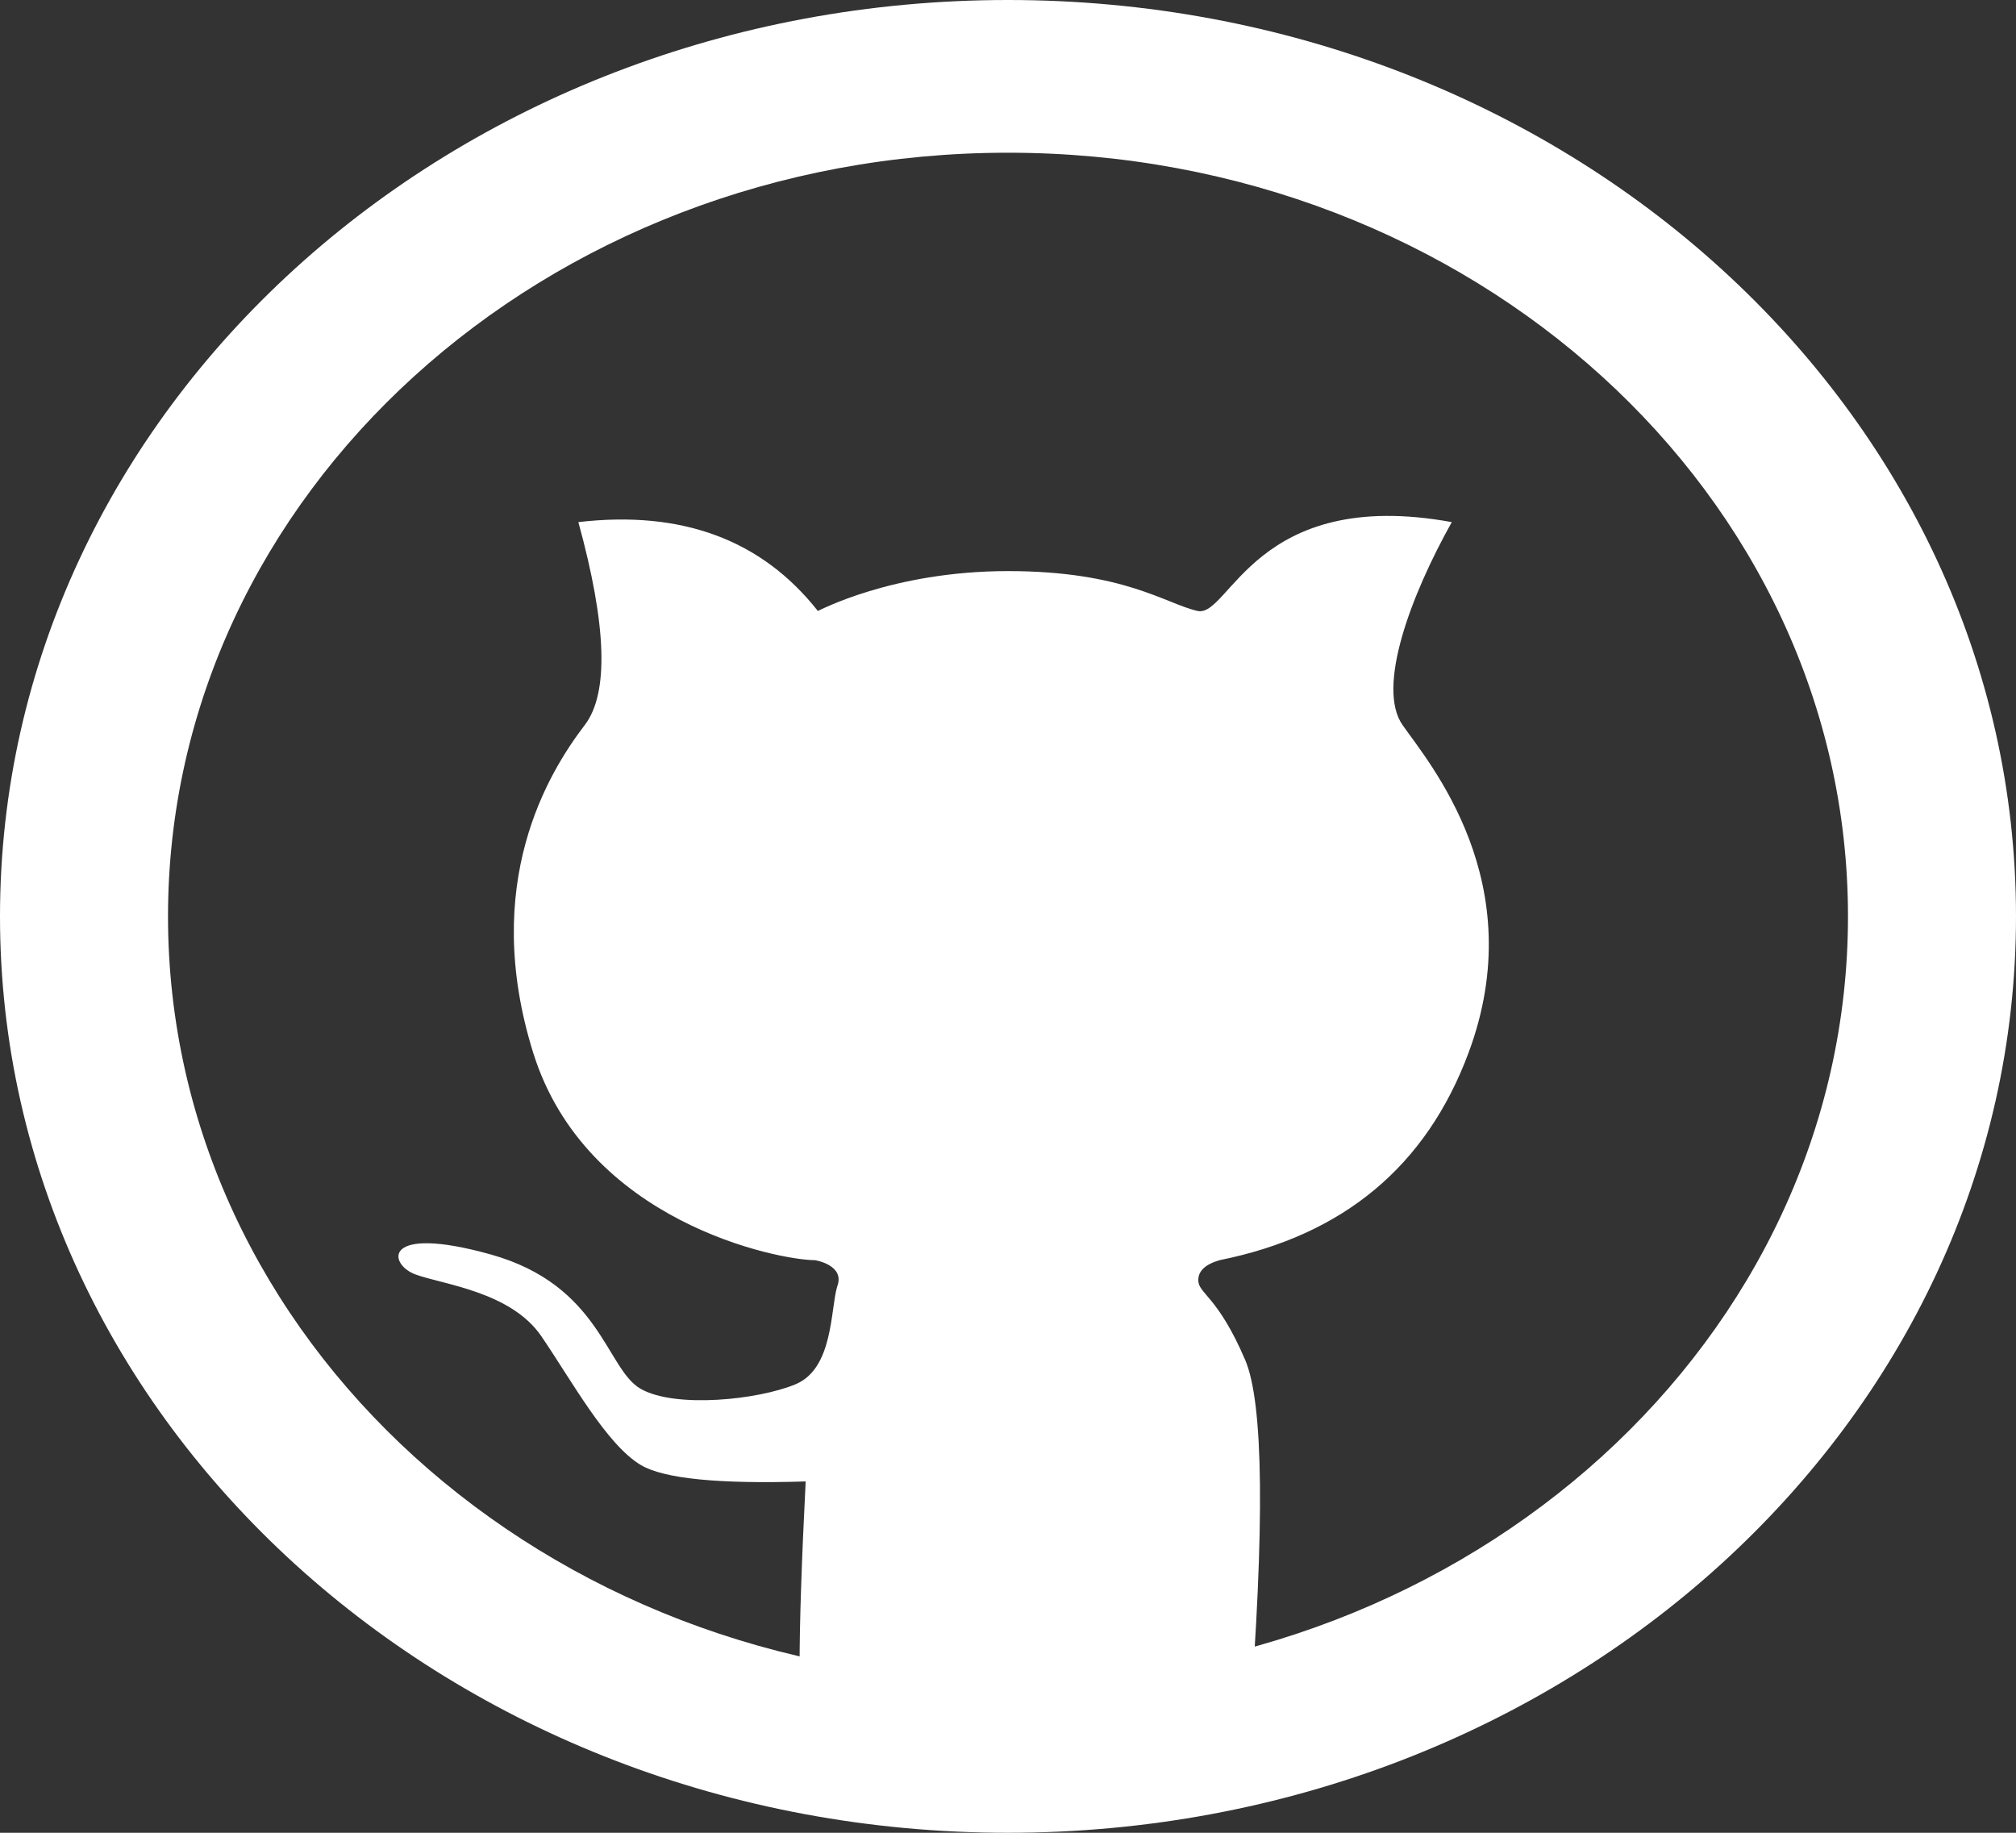 <svg width="44" height="40" viewBox="0 0 44 40" fill="none" xmlns="http://www.w3.org/2000/svg">
<rect x="0" y="0" width="44" height="40" fill="#333333" stroke="none"/>
<path fill-rule="evenodd" clip-rule="evenodd" d="M22 3.333C11.874 3.333 3.667 10.795 3.667 20C3.667 29.205 11.874 36.667 22 36.667C32.126 36.667 40.333 29.205 40.333 20C40.333 10.795 32.126 3.333 22 3.333ZM0 20C0 8.954 9.85 0 22 0C34.15 0 44 8.954 44 20C44 31.046 34.15 40 22 40C9.85 40 0 31.046 0 20Z" fill="white"/>
<path fill-rule="evenodd" clip-rule="evenodd" d="M17.584 37.893C17.407 37.684 17.407 35.831 17.584 32.332C15.685 32.392 14.486 32.272 13.985 31.973C13.233 31.523 12.481 30.139 11.815 29.163C11.148 28.188 9.667 28.034 9.069 27.815C8.472 27.597 8.321 26.709 10.717 27.38C13.112 28.053 13.228 29.884 13.985 30.312C14.74 30.74 16.547 30.553 17.366 30.21C18.185 29.867 18.124 28.59 18.27 28.084C18.455 27.612 17.804 27.507 17.79 27.503C16.99 27.503 12.791 26.673 11.637 22.976C10.484 19.279 11.97 16.862 12.763 15.823C13.291 15.131 13.244 13.654 12.623 11.395C14.88 11.133 16.623 11.778 17.85 13.334C17.852 13.342 19.459 12.464 22 12.464C24.541 12.464 25.442 13.179 26.138 13.334C26.834 13.488 27.39 10.612 31.686 11.395C30.789 12.998 30.038 15 30.611 15.823C31.185 16.646 33.434 19.263 32.052 22.976C31.131 25.451 29.32 26.96 26.618 27.503C26.308 27.593 26.153 27.738 26.153 27.938C26.153 28.238 26.572 28.271 27.175 29.677C27.578 30.613 27.606 33.29 27.263 37.706C26.392 37.908 25.713 38.043 25.228 38.113C24.369 38.235 23.436 38.304 22.52 38.33C21.603 38.357 21.284 38.354 20.017 38.247C19.198 38.179 18.386 38.061 17.584 37.893Z" fill="white"/>
</svg>
